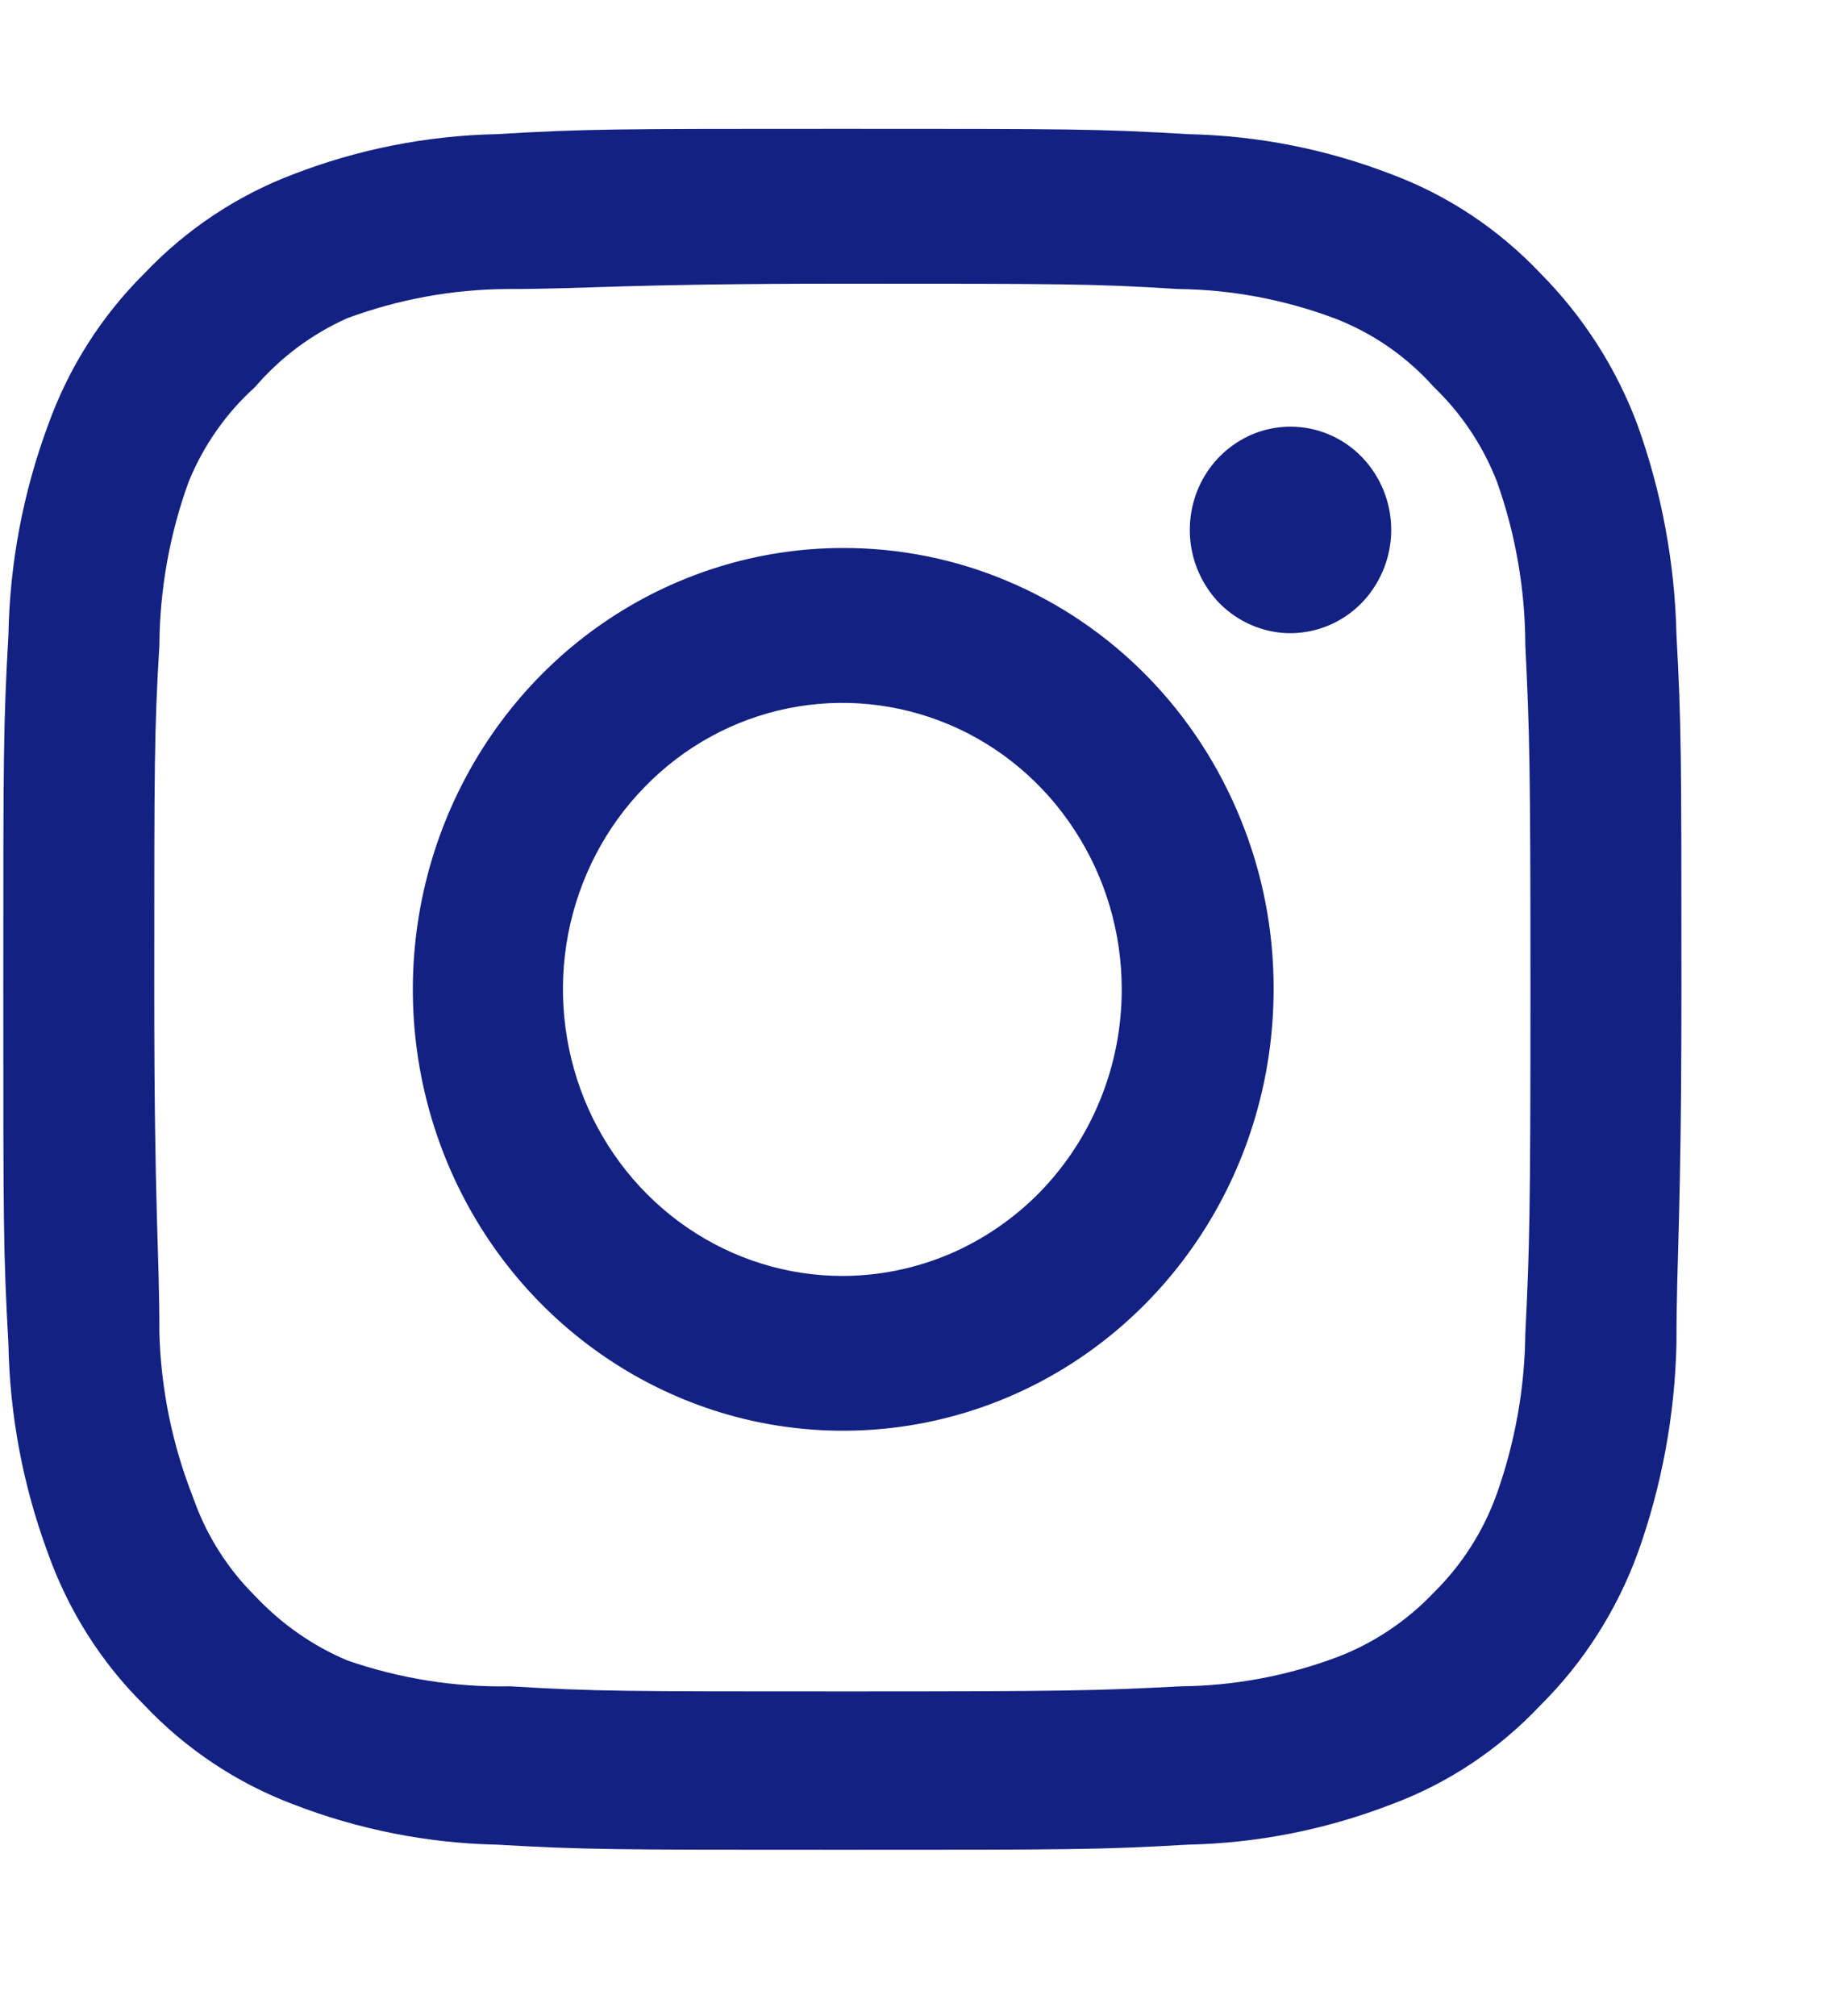 <svg width="10" height="11" viewBox="0 0 10 11" fill="none" xmlns="http://www.w3.org/2000/svg">
<path d="M7.044 2.328C6.935 2.328 6.829 2.361 6.739 2.423C6.648 2.485 6.578 2.573 6.536 2.676C6.495 2.779 6.484 2.892 6.505 3.001C6.526 3.11 6.579 3.211 6.655 3.29C6.732 3.368 6.83 3.422 6.937 3.444C7.043 3.466 7.154 3.454 7.254 3.412C7.355 3.369 7.441 3.297 7.501 3.204C7.561 3.112 7.594 3.003 7.594 2.891C7.594 2.742 7.536 2.599 7.433 2.493C7.33 2.387 7.19 2.328 7.044 2.328ZM9.151 3.464C9.142 3.074 9.071 2.689 8.94 2.323C8.824 2.01 8.642 1.727 8.409 1.492C8.182 1.252 7.905 1.067 7.598 0.952C7.242 0.814 6.866 0.74 6.485 0.732C6 0.703 5.844 0.703 4.598 0.703C3.352 0.703 3.197 0.703 2.711 0.732C2.331 0.74 1.954 0.814 1.598 0.952C1.292 1.068 1.015 1.253 0.788 1.492C0.553 1.725 0.373 2.009 0.261 2.323C0.126 2.688 0.053 3.074 0.046 3.464C0.018 3.962 0.018 4.121 0.018 5.398C0.018 6.675 0.018 6.835 0.046 7.333C0.053 7.723 0.126 8.108 0.261 8.473C0.373 8.788 0.553 9.072 0.788 9.304C1.015 9.544 1.292 9.728 1.598 9.844C1.954 9.982 2.331 10.057 2.711 10.065C3.197 10.093 3.352 10.093 4.598 10.093C5.844 10.093 6 10.093 6.485 10.065C6.866 10.057 7.242 9.982 7.598 9.844C7.905 9.73 8.182 9.545 8.409 9.304C8.644 9.071 8.825 8.787 8.94 8.473C9.071 8.107 9.142 7.722 9.151 7.333C9.151 6.835 9.178 6.675 9.178 5.398C9.178 4.121 9.178 3.962 9.151 3.464ZM8.326 7.276C8.323 7.574 8.27 7.869 8.171 8.149C8.098 8.354 7.98 8.538 7.827 8.689C7.679 8.845 7.499 8.965 7.301 9.041C7.027 9.144 6.739 9.198 6.449 9.201C5.991 9.225 5.821 9.229 4.617 9.229C3.412 9.229 3.242 9.229 2.784 9.201C2.483 9.207 2.182 9.159 1.896 9.06C1.706 8.98 1.535 8.86 1.392 8.708C1.24 8.557 1.124 8.373 1.053 8.168C0.941 7.884 0.879 7.582 0.87 7.276C0.87 6.807 0.842 6.633 0.842 5.398C0.842 4.164 0.842 3.99 0.87 3.52C0.872 3.216 0.926 2.914 1.03 2.628C1.111 2.43 1.235 2.253 1.392 2.112C1.531 1.95 1.703 1.822 1.896 1.736C2.175 1.633 2.469 1.579 2.766 1.577C3.224 1.577 3.394 1.548 4.598 1.548C5.803 1.548 5.972 1.548 6.43 1.577C6.721 1.58 7.009 1.634 7.282 1.736C7.49 1.815 7.677 1.944 7.827 2.112C7.977 2.256 8.095 2.432 8.171 2.628C8.273 2.914 8.325 3.216 8.326 3.52C8.349 3.99 8.354 4.164 8.354 5.398C8.354 6.633 8.349 6.807 8.326 7.276ZM4.598 2.99C4.134 2.991 3.68 3.133 3.294 3.398C2.908 3.663 2.608 4.04 2.431 4.48C2.254 4.92 2.208 5.404 2.299 5.871C2.39 6.338 2.614 6.767 2.943 7.103C3.272 7.439 3.69 7.668 4.146 7.761C4.602 7.853 5.074 7.805 5.503 7.623C5.932 7.441 6.299 7.132 6.557 6.736C6.815 6.34 6.952 5.874 6.952 5.398C6.953 5.081 6.893 4.768 6.774 4.475C6.656 4.182 6.483 3.916 6.264 3.692C6.045 3.468 5.785 3.291 5.5 3.171C5.214 3.05 4.907 2.989 4.598 2.99ZM4.598 6.962C4.297 6.962 4.002 6.87 3.751 6.698C3.5 6.526 3.305 6.282 3.189 5.997C3.074 5.711 3.043 5.397 3.102 5.093C3.161 4.79 3.306 4.511 3.52 4.293C3.733 4.074 4.005 3.925 4.301 3.865C4.597 3.805 4.903 3.836 5.182 3.954C5.461 4.072 5.699 4.273 5.866 4.53C6.034 4.787 6.123 5.089 6.123 5.398C6.123 5.604 6.084 5.807 6.007 5.997C5.931 6.186 5.818 6.359 5.677 6.504C5.535 6.649 5.367 6.764 5.182 6.843C4.997 6.921 4.799 6.962 4.598 6.962Z" fill="#132183"/>
</svg>
